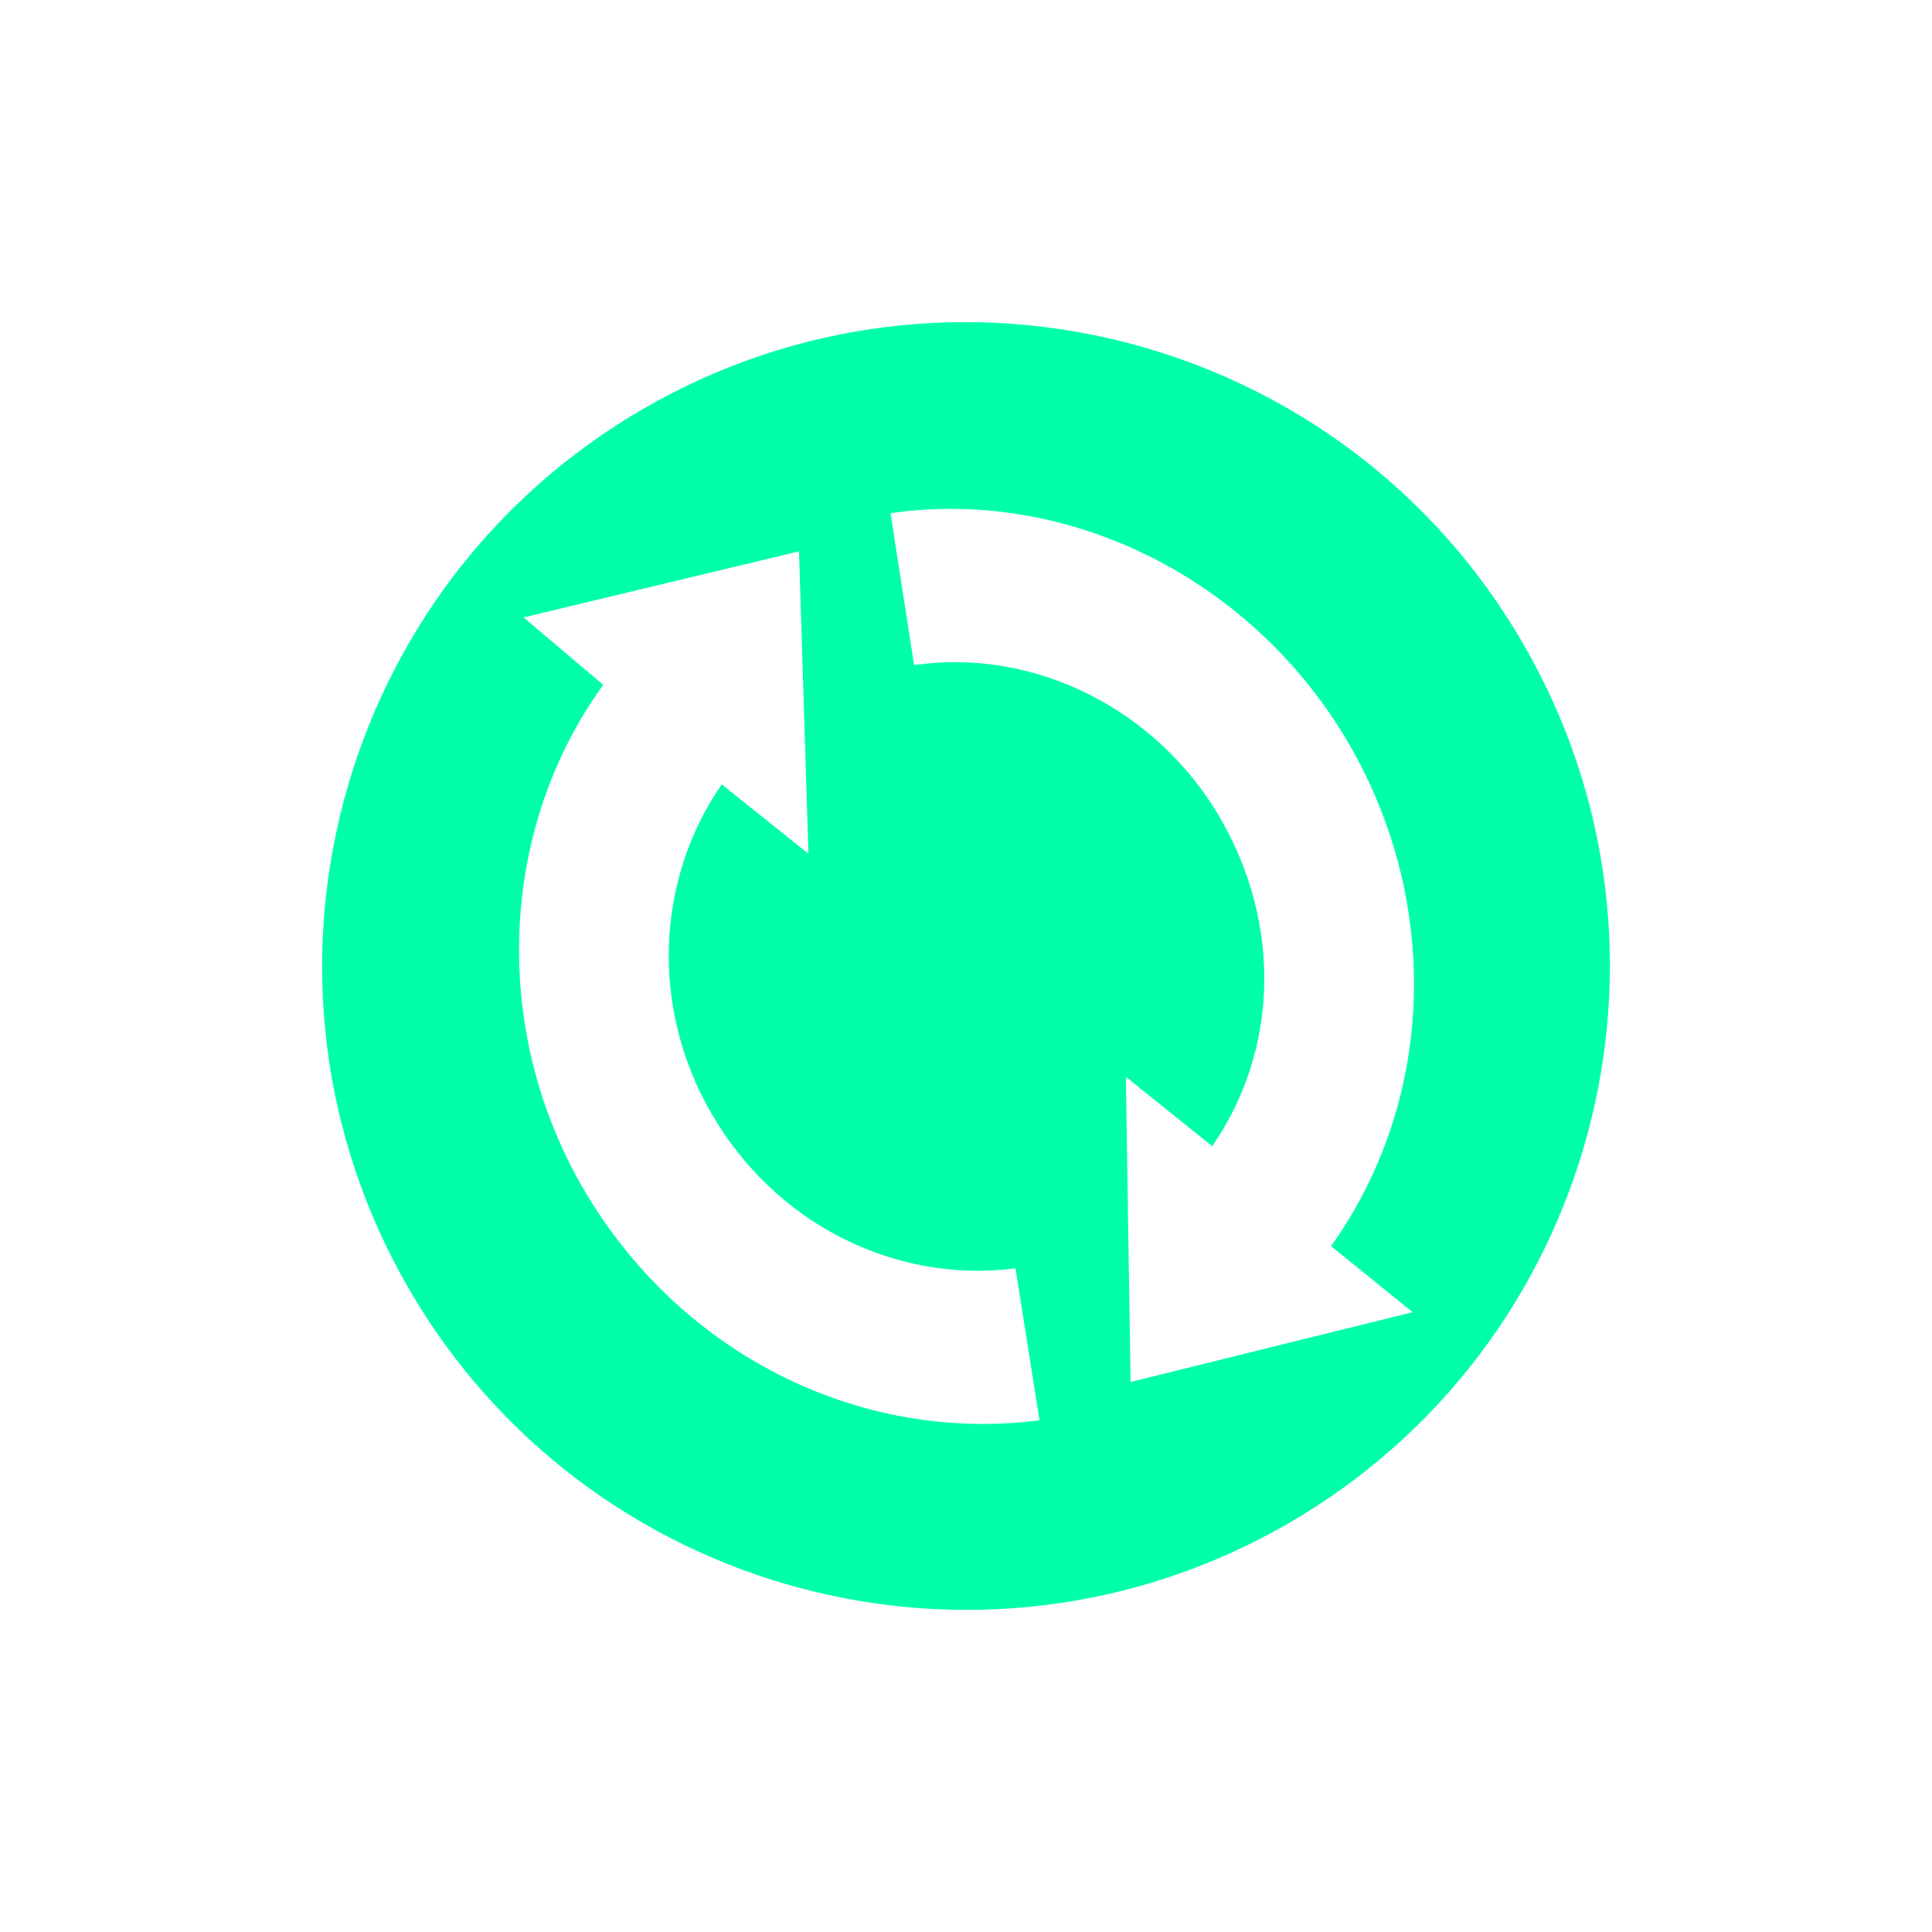 <svg xmlns="http://www.w3.org/2000/svg" xmlns:xlink="http://www.w3.org/1999/xlink" width="16" height="16" viewBox="0 0 16 16" version="1.1">
<g id="surface1">
<path style=" stroke:none;fill-rule:nonzero;fill:rgb(0%,100%,66.667%);fill-opacity:1;" d="M 12.617 5.336 C 11.145 2.785 7.883 1.91 5.332 3.383 C 2.785 4.855 1.91 8.117 3.383 10.668 C 4.855 13.215 8.117 14.09 10.668 12.617 C 13.215 11.145 14.09 7.883 12.617 5.336 Z M 11.176 6.168 C 11.941 7.496 11.879 9.121 11.023 10.32 L 11.699 10.867 L 9.363 11.445 L 9.324 8.918 L 10.039 9.492 C 10.59 8.695 10.613 7.656 10.109 6.781 C 9.586 5.875 8.57 5.363 7.57 5.508 L 7.375 4.25 C 8.867 4.035 10.387 4.805 11.176 6.168 Z M 6.617 4.566 L 6.695 7.07 L 5.977 6.496 C 5.43 7.285 5.387 8.352 5.891 9.219 C 6.414 10.129 7.406 10.633 8.41 10.504 L 8.609 11.762 C 7.102 11.957 5.613 11.199 4.824 9.832 C 4.062 8.512 4.137 6.855 4.996 5.672 L 4.336 5.113 Z M 6.617 4.566 "/>
</g>
</svg>
